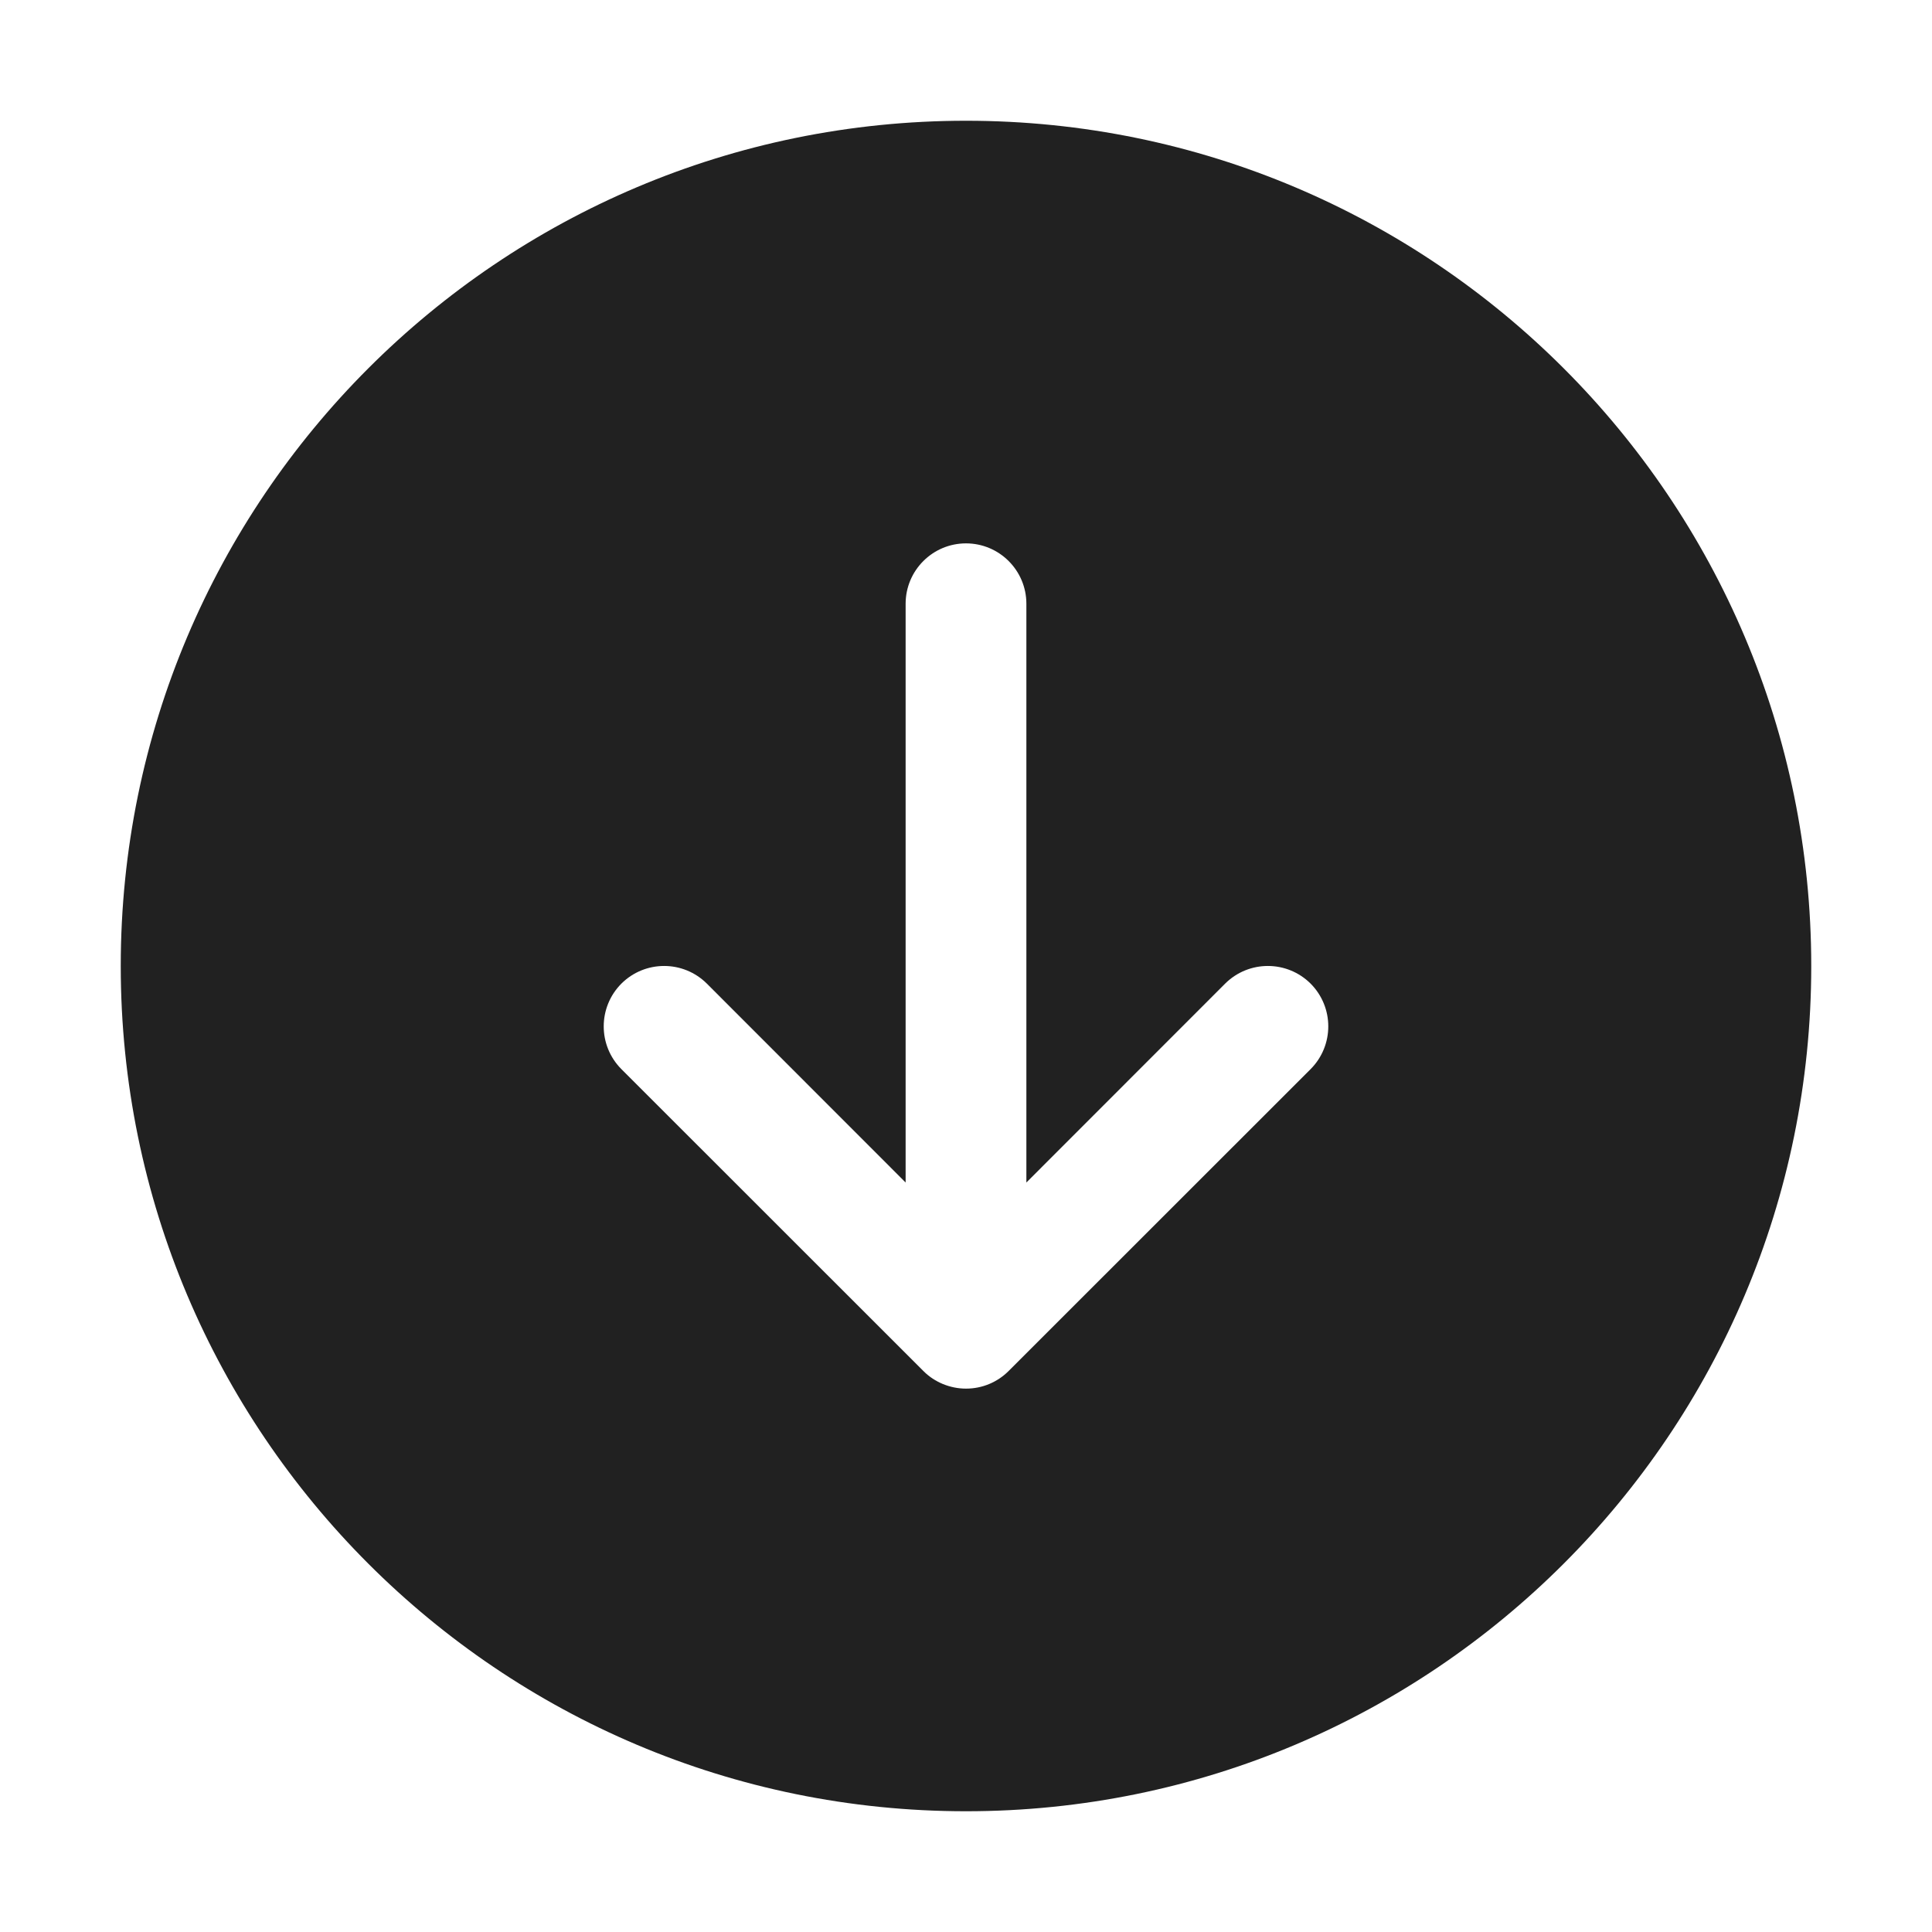 <svg viewBox="0 0 16 16" fill="none" xmlns="http://www.w3.org/2000/svg" height="1em" width="1em">
  <path d="M1 8C1 11.866 4.134 15 8 15C11.866 15 15 11.866 15 8C15 4.134 11.866 1 8 1C4.134 1 1 4.134 1 8ZM7.809 11.462C7.751 11.438 7.696 11.403 7.649 11.356L7.646 11.353L5.146 8.854C4.951 8.658 4.951 8.342 5.146 8.146C5.342 7.951 5.658 7.951 5.854 8.146L7.5 9.793V5C7.5 4.724 7.724 4.5 8 4.5C8.276 4.5 8.5 4.724 8.5 5V9.793L10.146 8.146C10.342 7.951 10.658 7.951 10.854 8.146C11.049 8.342 11.049 8.658 10.854 8.854L8.354 11.353L8.351 11.356C8.261 11.445 8.137 11.5 8 11.5C7.932 11.5 7.868 11.486 7.809 11.462Z" fill="#212121"/>
</svg>
